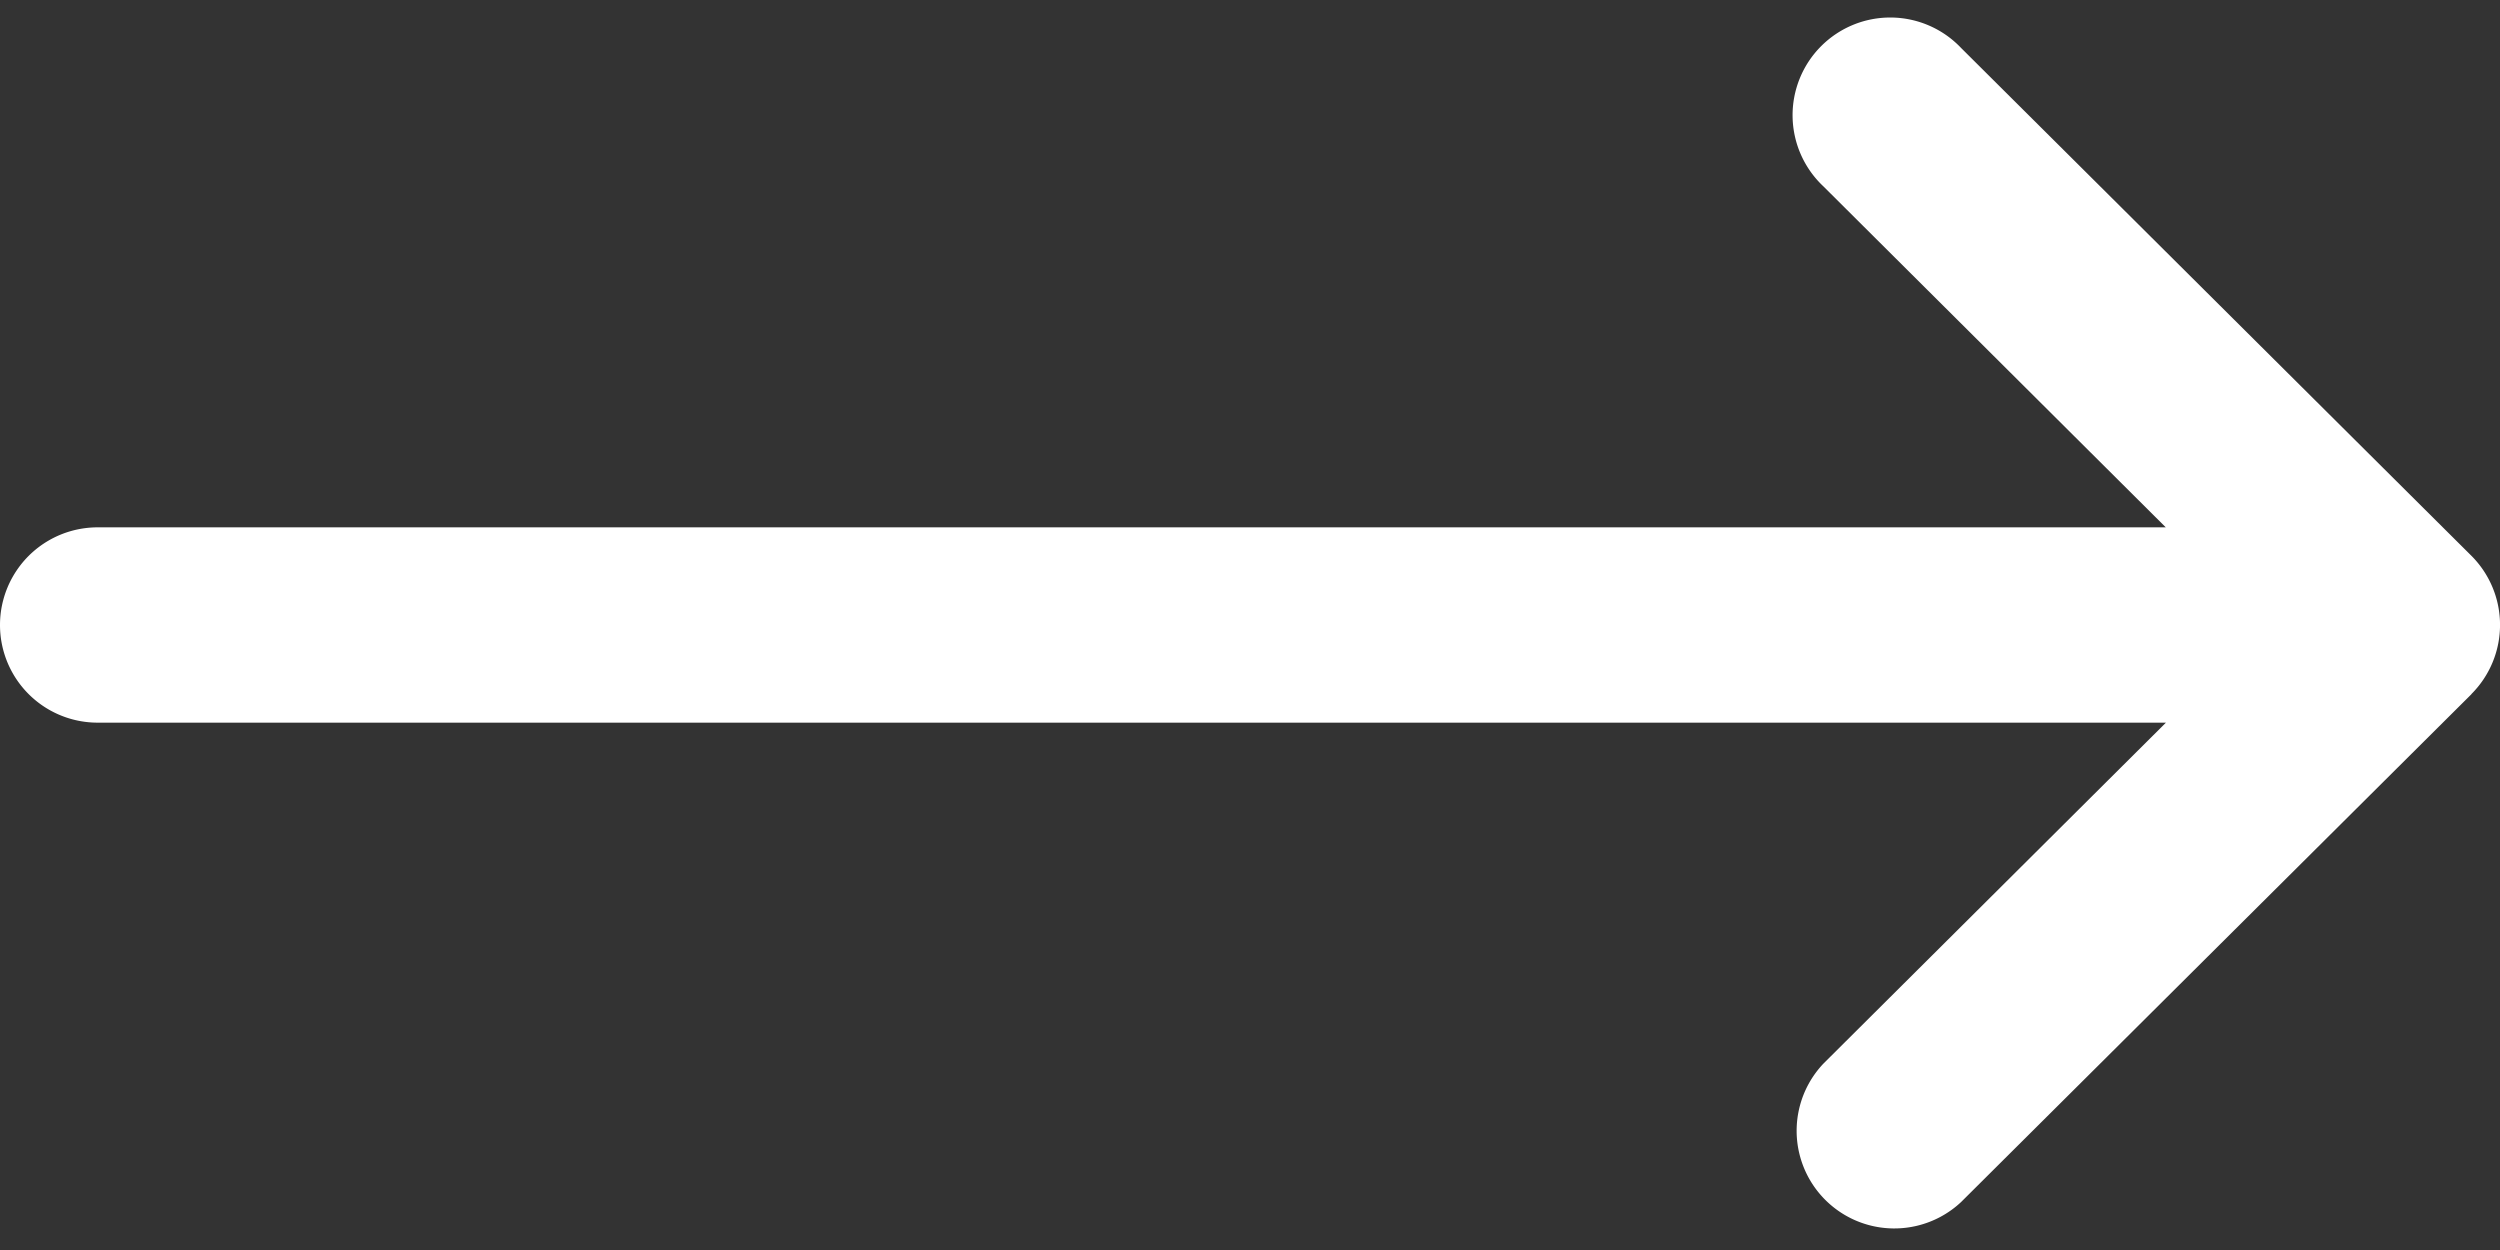 <svg width="16" height="8" fill="none" xmlns="http://www.w3.org/2000/svg"><rect width="100%" height="100%" fill="#333333" stroke="none"/><path d="M.625 3.375h13.236L11.67 1.193a.625.625 0 11.881-.886l3.266 3.25a.626.626 0 010 .885v.001l-3.266 3.25a.625.625 0 01-.881-.886l2.192-2.182H.625a.625.625 0 110-1.25z" fill="#fff"/></svg>